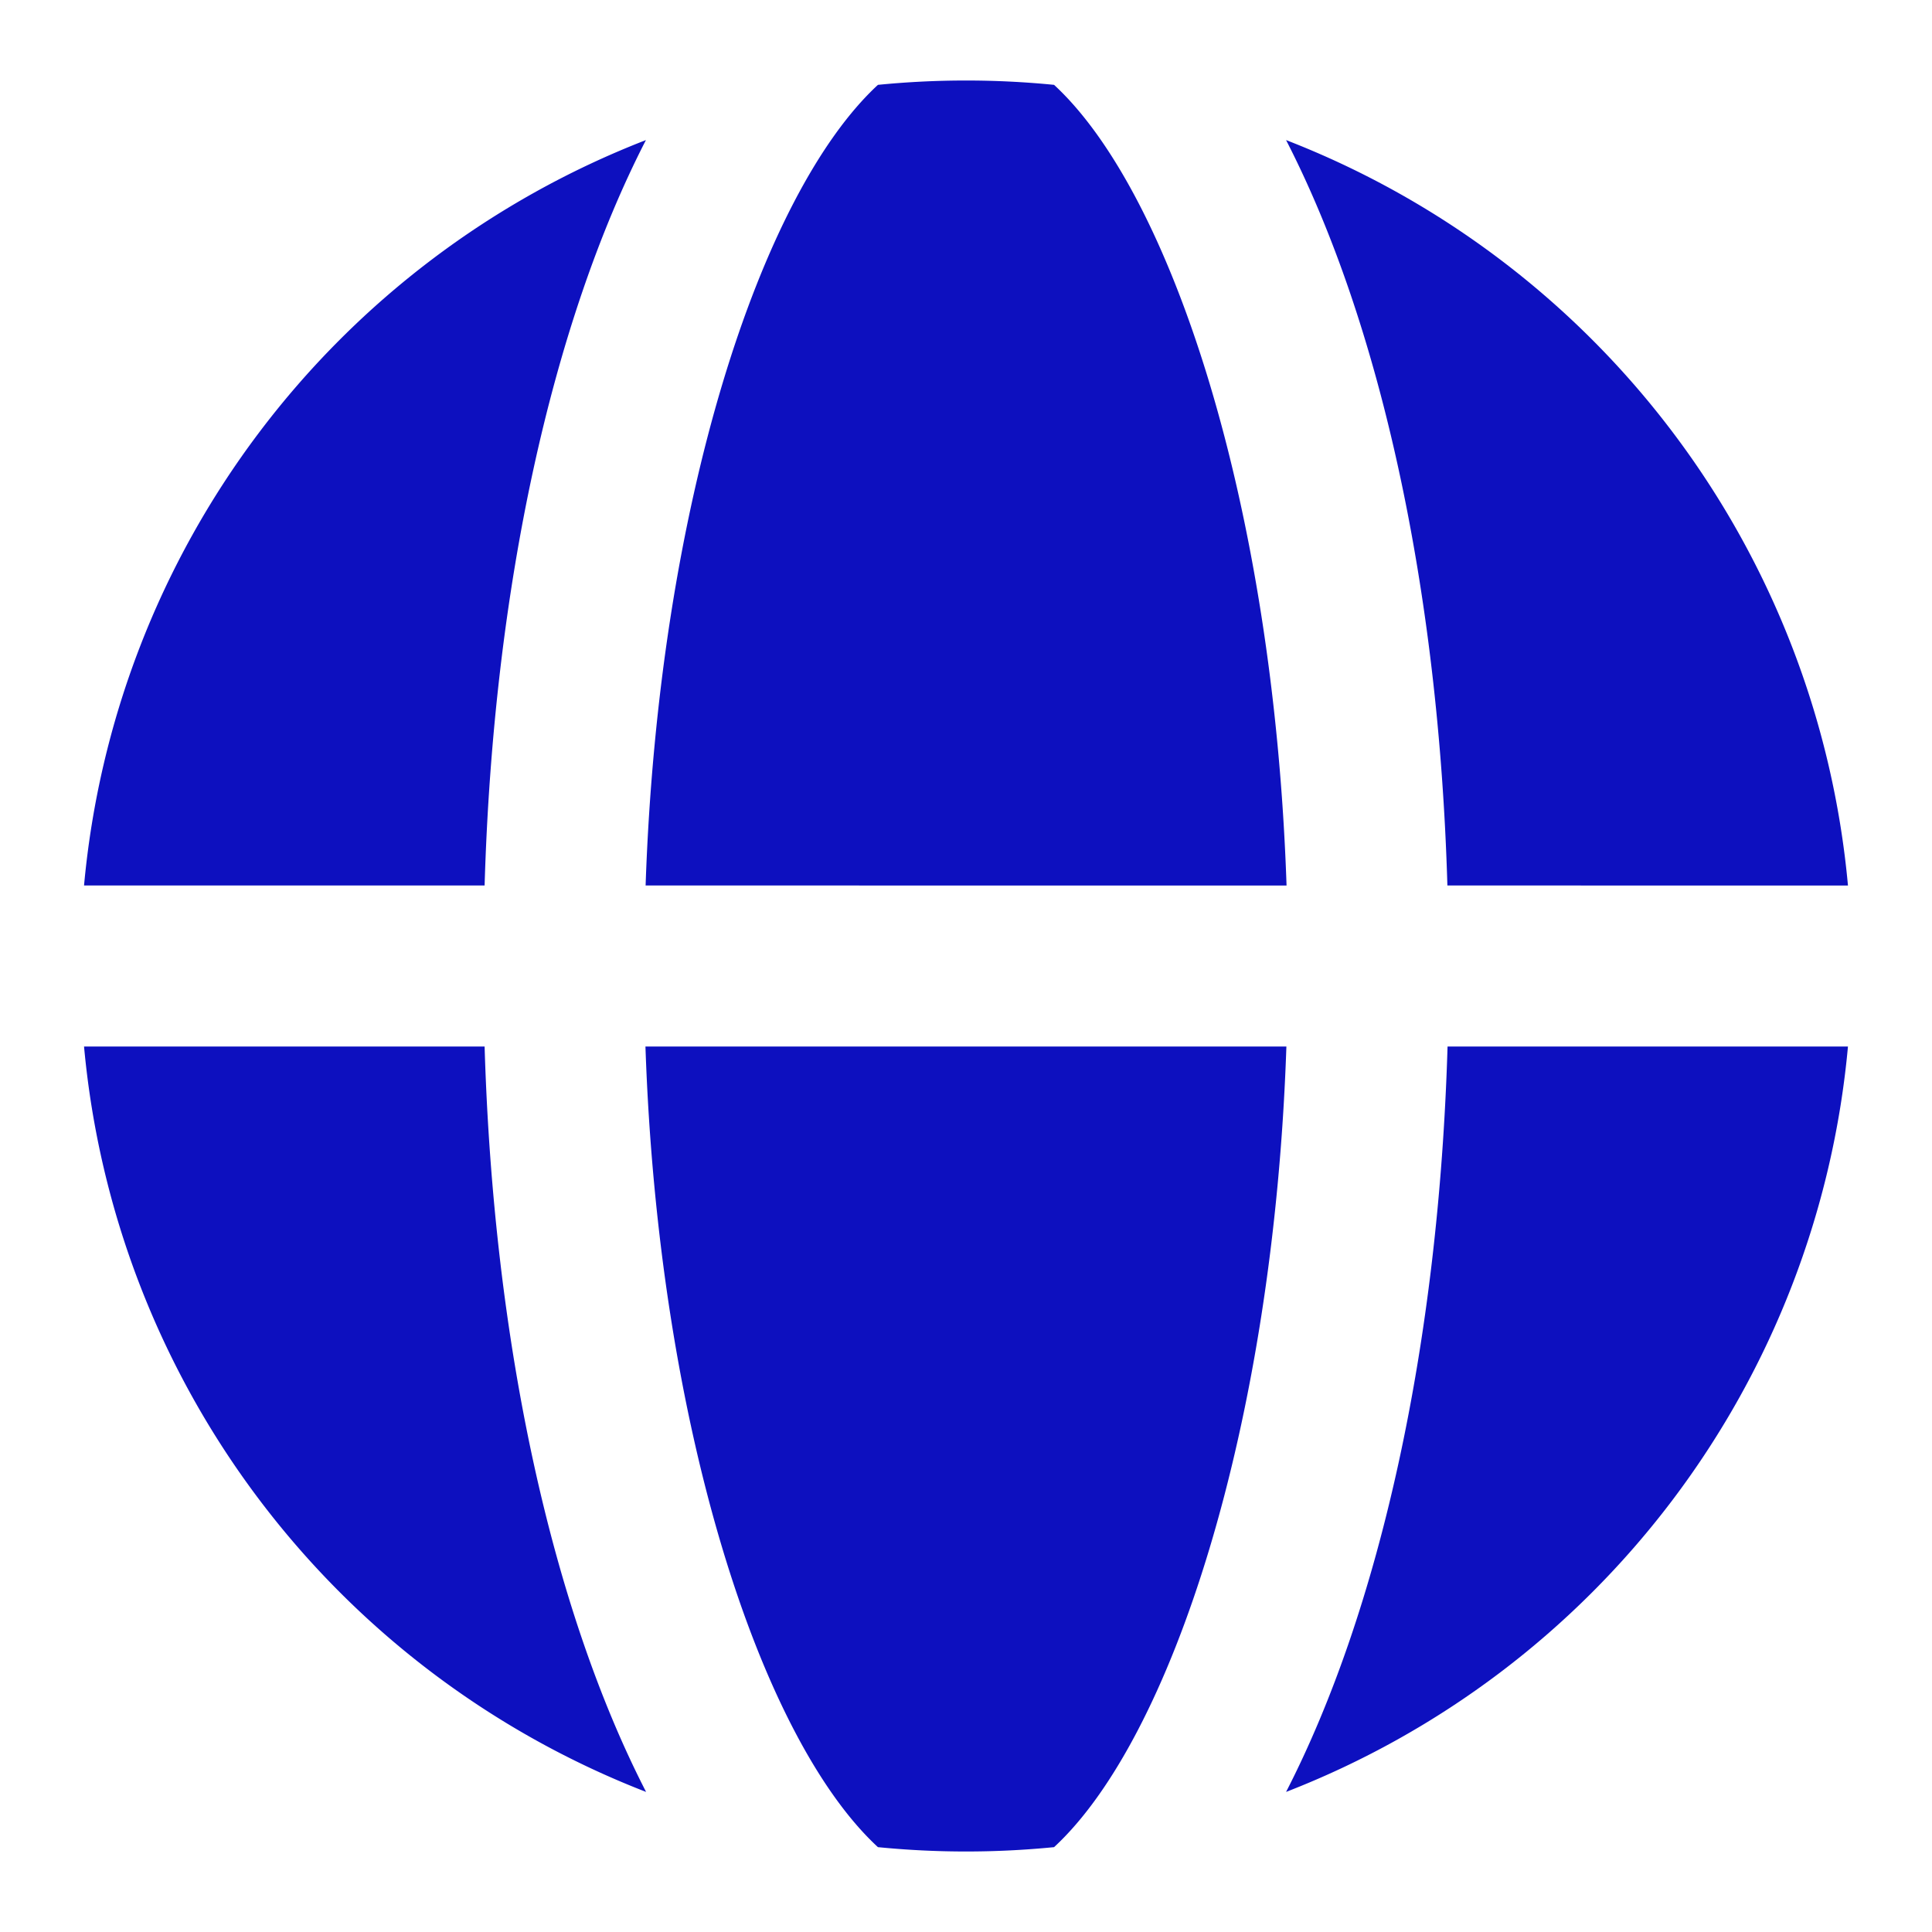 <svg width="12" height="12" xmlns="http://www.w3.org/2000/svg">
  <path d="M4.01 6.5h3.98c-.08 2.365-.715 4.3-1.443 4.973a5.566 5.566 0 0 1-1.094 0c-.728-.672-1.364-2.608-1.444-4.973zm0-1c.08-2.365.715-4.3 1.443-4.973a5.566 5.566 0 0 1 1.094 0c.728.672 1.364 2.608 1.444 4.973H4.009zm-3.488 1H3.01c.055 1.846.419 3.494 1.003 4.63A5.504 5.504 0 0 1 .522 6.5zm0-1A5.504 5.504 0 0 1 4.012.87C3.428 2.006 3.064 3.654 3.01 5.5H.522zm10.956 0H8.99C8.936 3.654 8.572 2.006 7.988.87a5.504 5.504 0 0 1 3.49 4.63zm0 1a5.504 5.504 0 0 1-3.49 4.63c.584-1.136.948-2.784 1.003-4.63h2.487z" fill="#0d10bf" fill-rule="evenodd"/>
</svg>
